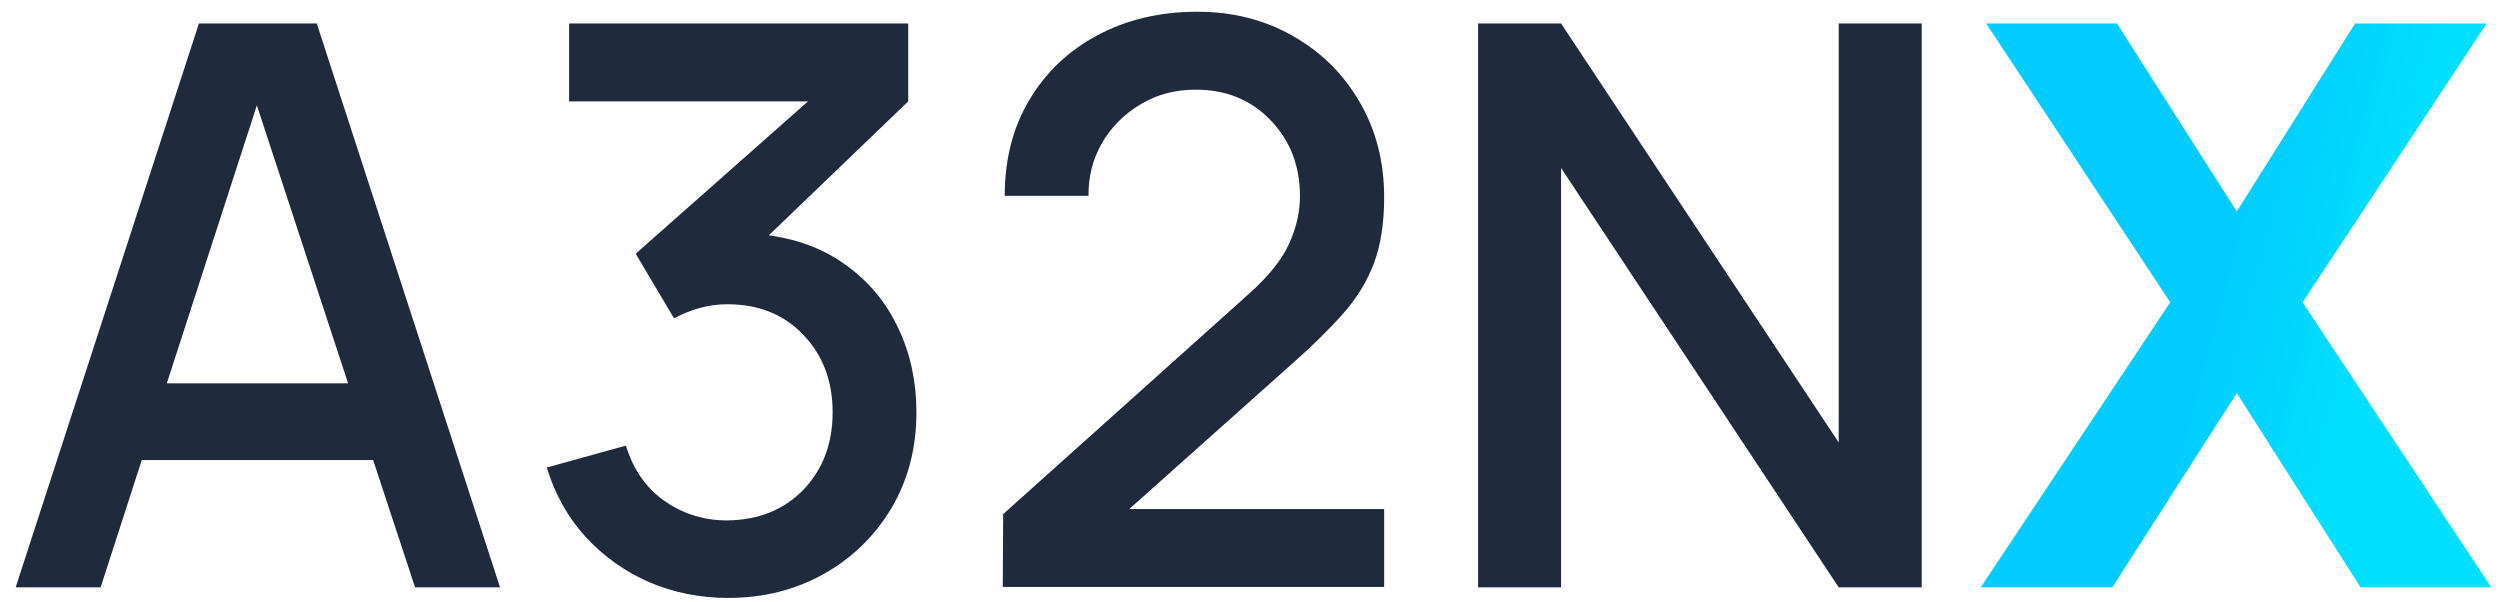 <svg width="166" height="40" viewBox="0 0 166 40" fill="none" xmlns="http://www.w3.org/2000/svg">
<path d="M1.04 39H6.682L9.412 30.55H24.778L27.56 39H33.202L21.034 1.56H13.208L1.04 39ZM11.076 25.454L17.056 6.994L23.114 25.454H11.076ZM48.345 39.702C50.685 39.702 52.799 39.173 54.689 38.116C56.578 37.059 58.077 35.603 59.187 33.748C60.296 31.876 60.851 29.753 60.851 27.378C60.851 25.35 60.452 23.495 59.655 21.814C58.875 20.133 57.748 18.755 56.275 17.68C54.819 16.588 53.077 15.903 51.049 15.626L60.305 6.734V1.56H37.789V6.734H53.649L42.209 16.848L44.757 21.138C45.918 20.514 47.097 20.202 48.293 20.202C50.373 20.202 52.054 20.878 53.337 22.23C54.637 23.582 55.287 25.298 55.287 27.378C55.287 29.441 54.645 31.148 53.363 32.5C52.08 33.835 50.407 34.519 48.345 34.554C46.819 34.571 45.433 34.155 44.185 33.306C42.937 32.457 42.061 31.217 41.559 29.588L36.307 31.044C36.844 32.812 37.702 34.346 38.881 35.646C40.077 36.946 41.489 37.951 43.119 38.662C44.748 39.355 46.49 39.702 48.345 39.702ZM66.584 38.974H91.908V33.8H74.982L85.824 24.128C87.176 22.932 88.303 21.823 89.204 20.8C90.106 19.777 90.782 18.668 91.232 17.472C91.683 16.259 91.908 14.803 91.908 13.104C91.908 10.729 91.362 8.615 90.27 6.76C89.196 4.905 87.722 3.449 85.85 2.392C83.978 1.317 81.864 0.78 79.506 0.78C77.028 0.78 74.818 1.3 72.876 2.34C70.952 3.363 69.444 4.793 68.352 6.63C67.26 8.45 66.714 10.573 66.714 13H72.278C72.261 11.735 72.556 10.573 73.162 9.516C73.786 8.441 74.636 7.583 75.71 6.942C76.785 6.283 78.016 5.954 79.402 5.954C81.413 5.954 83.068 6.63 84.368 7.982C85.668 9.334 86.318 11.015 86.318 13.026C86.318 14.083 86.076 15.141 85.59 16.198C85.122 17.238 84.23 18.347 82.912 19.526L66.61 34.138L66.584 38.974ZM98.144 39H103.656V11.154L122.09 39H127.602V1.56H122.09V29.38L103.656 1.56H98.144V39Z" fill="#1F2A3C"/>
<g filter="url(#filter0_ii_158_117)">
<path d="M140.256 39L148.524 26.104L156.74 39H165.424L152.892 20.072L165.112 1.56H156.376L148.524 14.04L140.568 1.56H131.884L144.104 20.072L131.52 39H140.256Z" fill="url(#paint0_linear_158_117)"/>
</g>
<defs>
<filter id="filter0_ii_158_117" x="130.52" y="0.56" width="35.904" height="39.44" filterUnits="userSpaceOnUse" color-interpolation-filters="sRGB">
<feFlood flood-opacity="0" result="BackgroundImageFix"/>
<feBlend mode="normal" in="SourceGraphic" in2="BackgroundImageFix" result="shape"/>
<feColorMatrix in="SourceAlpha" type="matrix" values="0 0 0 0 0 0 0 0 0 0 0 0 0 0 0 0 0 0 127 0" result="hardAlpha"/>
<feOffset dx="1" dy="1"/>
<feGaussianBlur stdDeviation="1"/>
<feComposite in2="hardAlpha" operator="arithmetic" k2="-1" k3="1"/>
<feColorMatrix type="matrix" values="0 0 0 0 0 0 0 0 0 0 0 0 0 0 0 0 0 0 0.07 0"/>
<feBlend mode="normal" in2="shape" result="effect1_innerShadow_158_117"/>
<feColorMatrix in="SourceAlpha" type="matrix" values="0 0 0 0 0 0 0 0 0 0 0 0 0 0 0 0 0 0 127 0" result="hardAlpha"/>
<feOffset dx="-1" dy="-1"/>
<feGaussianBlur stdDeviation="1"/>
<feComposite in2="hardAlpha" operator="arithmetic" k2="-1" k3="1"/>
<feColorMatrix type="matrix" values="0 0 0 0 0 0 0 0 0 0 0 0 0 0 0 0 0 0 0.07 0"/>
<feBlend mode="normal" in2="effect1_innerShadow_158_117" result="effect2_innerShadow_158_117"/>
</filter>
<linearGradient id="paint0_linear_158_117" x1="158.891" y1="18.333" x2="148.461" y2="15.564" gradientUnits="userSpaceOnUse">
<stop stop-color="#00E0FE"/>
<stop offset="1" stop-color="#02CCFF"/>
</linearGradient>
</defs>
</svg>
